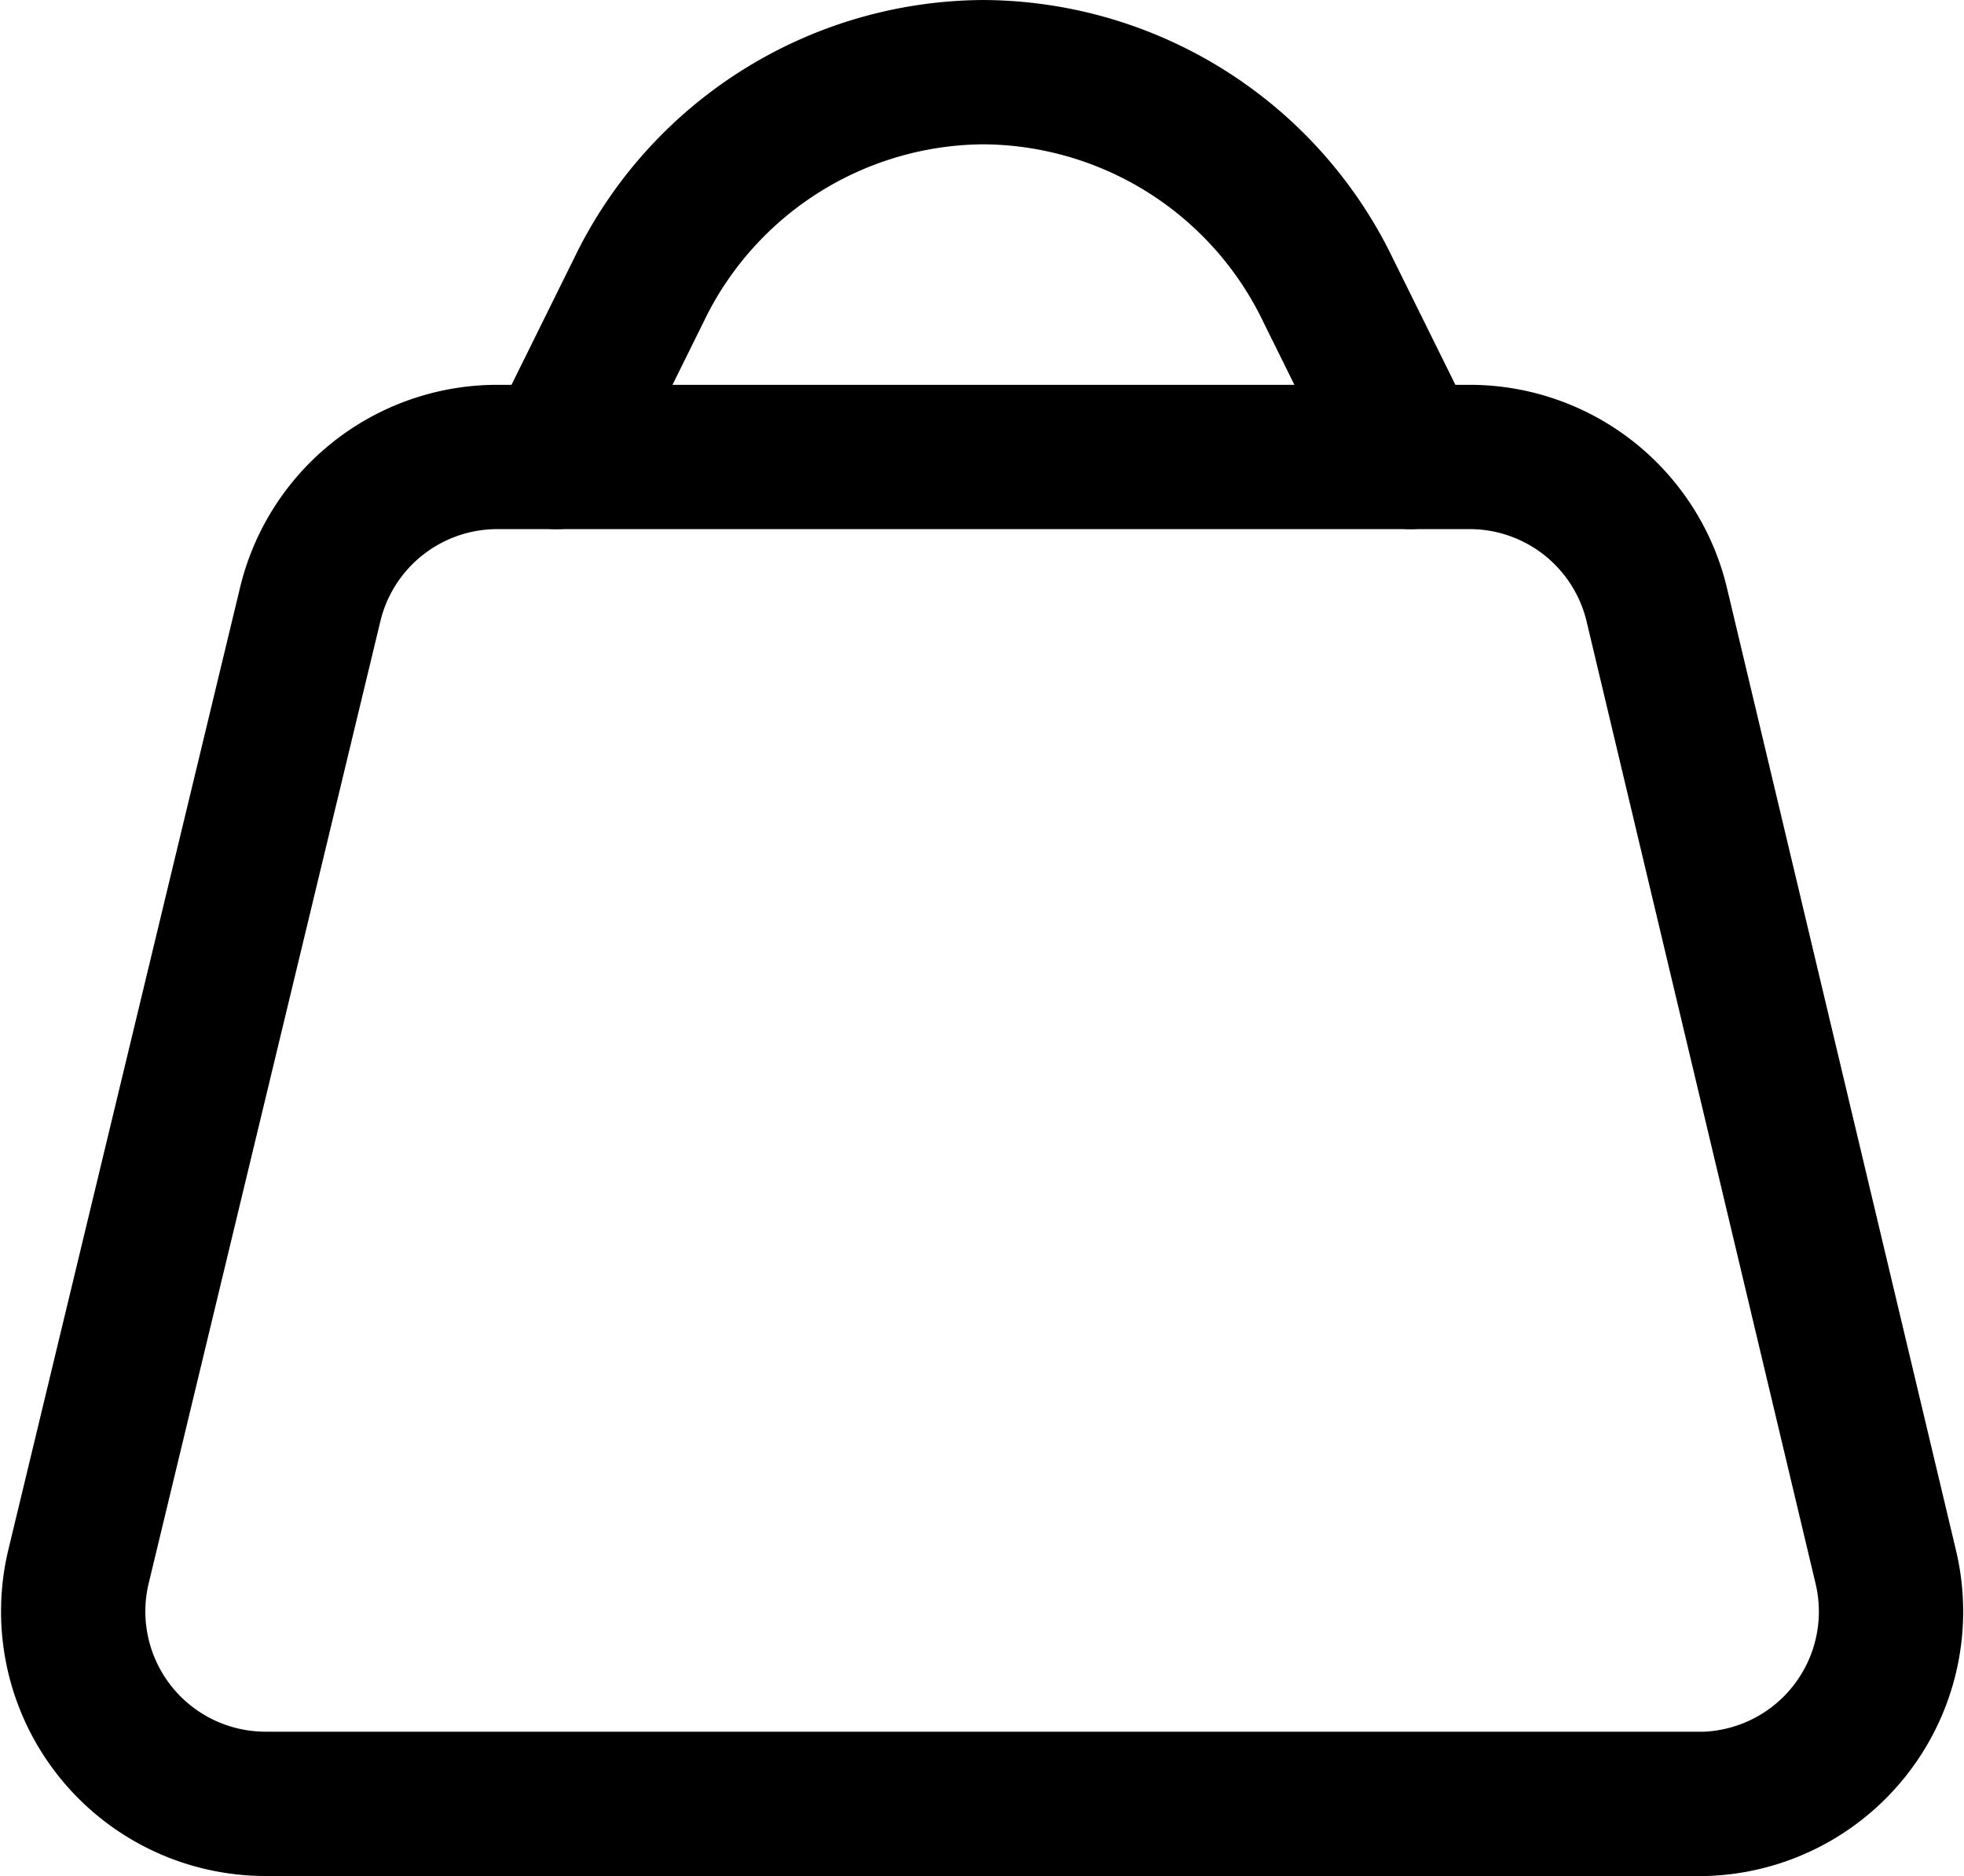 <svg xmlns="http://www.w3.org/2000/svg" width="60.497" height="57.786" viewBox="0 0 60.497 57.786"><defs><style>.a,.b{fill:none;stroke:#000;stroke-linecap:round;stroke-linejoin:round;}.a{stroke-width:4.445px;}.b{stroke-width:4.445px;}</style></defs><g transform="translate(30.249 28.893)"><g transform="translate(-28 -26.67)"><path class="a" d="M52.717,48.487H8.444A5.927,5.927,0,0,1,2.7,41.2L9.837,11.564A5.927,5.927,0,0,1,15.5,7H45.664a5.927,5.927,0,0,1,5.66,4.564L58.377,41.2a5.927,5.927,0,0,1-5.66,7.29Z" transform="translate(-2.536 4.854)"/><path class="b" d="M7.56,14.854,10.227,9.46A11.854,11.854,0,0,1,20.717,3h0a11.854,11.854,0,0,1,10.49,6.46l2.667,5.393" transform="translate(7.327 -3)"/></g></g></svg>